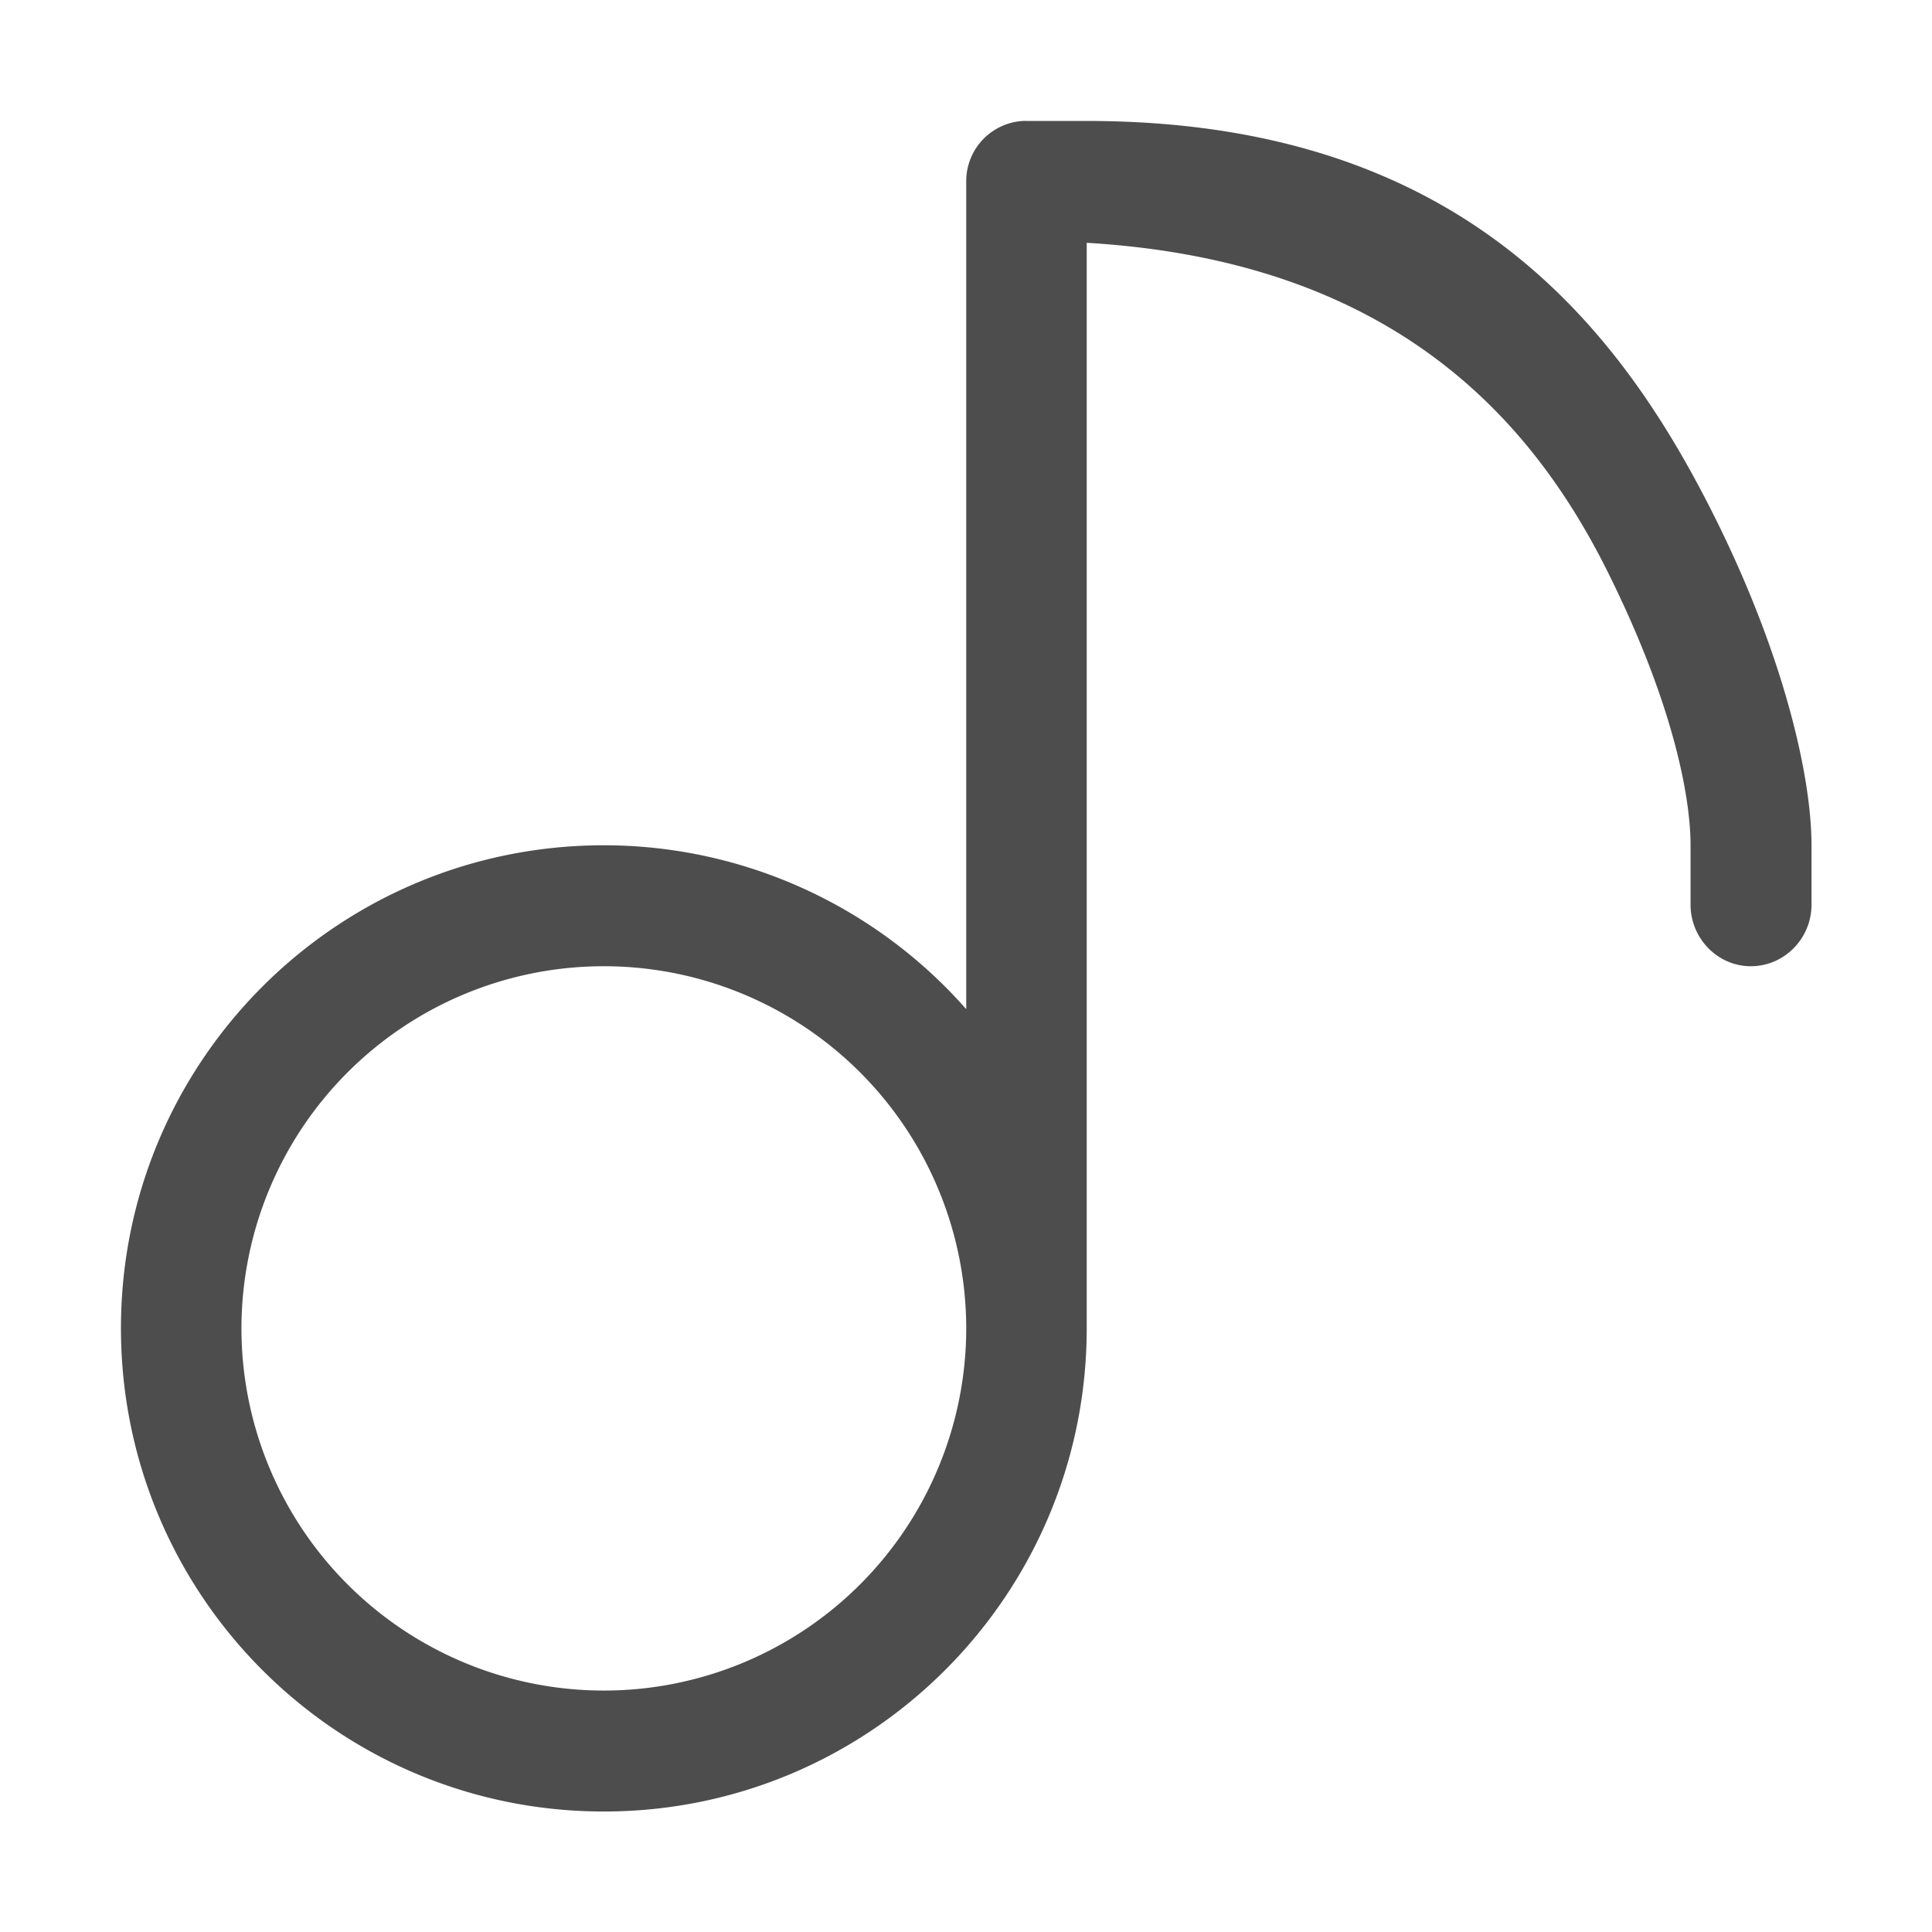<?xml version="1.0" encoding="UTF-8" standalone="no"?>
<!-- Created with Inkscape (http://www.inkscape.org/) -->

<svg
   width="16"
   height="16"
   viewBox="0 0 4.233 4.233"
   version="1.1"
   id="svg11945"
   inkscape:version="1.2.2 (1:1.2.2+202305151914+b0a8486541)"
   sodipodi:docname="folder-default-music.svg"
   xmlns:inkscape="http://www.inkscape.org/namespaces/inkscape"
   xmlns:sodipodi="http://sodipodi.sourceforge.net/DTD/sodipodi-0.dtd"
   xmlns="http://www.w3.org/2000/svg"
   xmlns:svg="http://www.w3.org/2000/svg">
  <sodipodi:namedview
     id="namedview11947"
     pagecolor="#ffffff"
     bordercolor="#666666"
     borderopacity="1.0"
     inkscape:pageshadow="2"
     inkscape:pageopacity="0.0"
     inkscape:pagecheckerboard="0"
     inkscape:document-units="px"
     showgrid="false"
     units="in"
     inkscape:zoom="50.375"
     inkscape:cx="8"
     inkscape:cy="8"
     inkscape:window-width="1920"
     inkscape:window-height="1008"
     inkscape:window-x="0"
     inkscape:window-y="0"
     inkscape:window-maximized="1"
     inkscape:current-layer="svg11945"
     showguides="true"
     inkscape:showpageshadow="2"
     inkscape:deskcolor="#d1d1d1" />
  <defs
     id="defs11942">
        <style
         id="current-color-scheme"
         type="text/css">
         .ColorScheme-Text { color:#4d4d4d; }
        </style>
    </defs>
  <path
     id="path989"
     style="fill:currentColor;fill-opacity:1;stroke-width:0.706;stroke-linecap:round;stroke-linejoin:round"
     class="ColorScheme-Text"
     d="M 2.242 0.265 A 0.132 0.132 0 0 0 2.117 0.397 L 2.117 2.211 C 1.916 1.983 1.627 1.852 1.323 1.852 C 0.738 1.852 0.265 2.326 0.265 2.91 C 0.265 3.495 0.738 3.969 1.323 3.969 C 1.907 3.969 2.381 3.495 2.381 2.91 L 2.381 0.532 C 3.039 0.571 3.348 0.905 3.52 1.248 C 3.668 1.544 3.704 1.749 3.704 1.852 L 3.704 1.984 C 3.705 2.057 3.764 2.117 3.836 2.117 C 3.909 2.117 3.968 2.057 3.969 1.984 L 3.969 1.852 C 3.969 1.702 3.909 1.437 3.756 1.131 C 3.545 0.709 3.197 0.265 2.381 0.265 L 2.249 0.265 A 0.132 0.132 0 0 0 2.242 0.265 z M 1.323 2.117 A 0.794 0.794 0 0 1 2.117 2.91 A 0.794 0.794 0 0 1 1.323 3.704 A 0.794 0.794 0 0 1 0.529 2.91 A 0.794 0.794 0 0 1 1.323 2.117 z " />
</svg>
